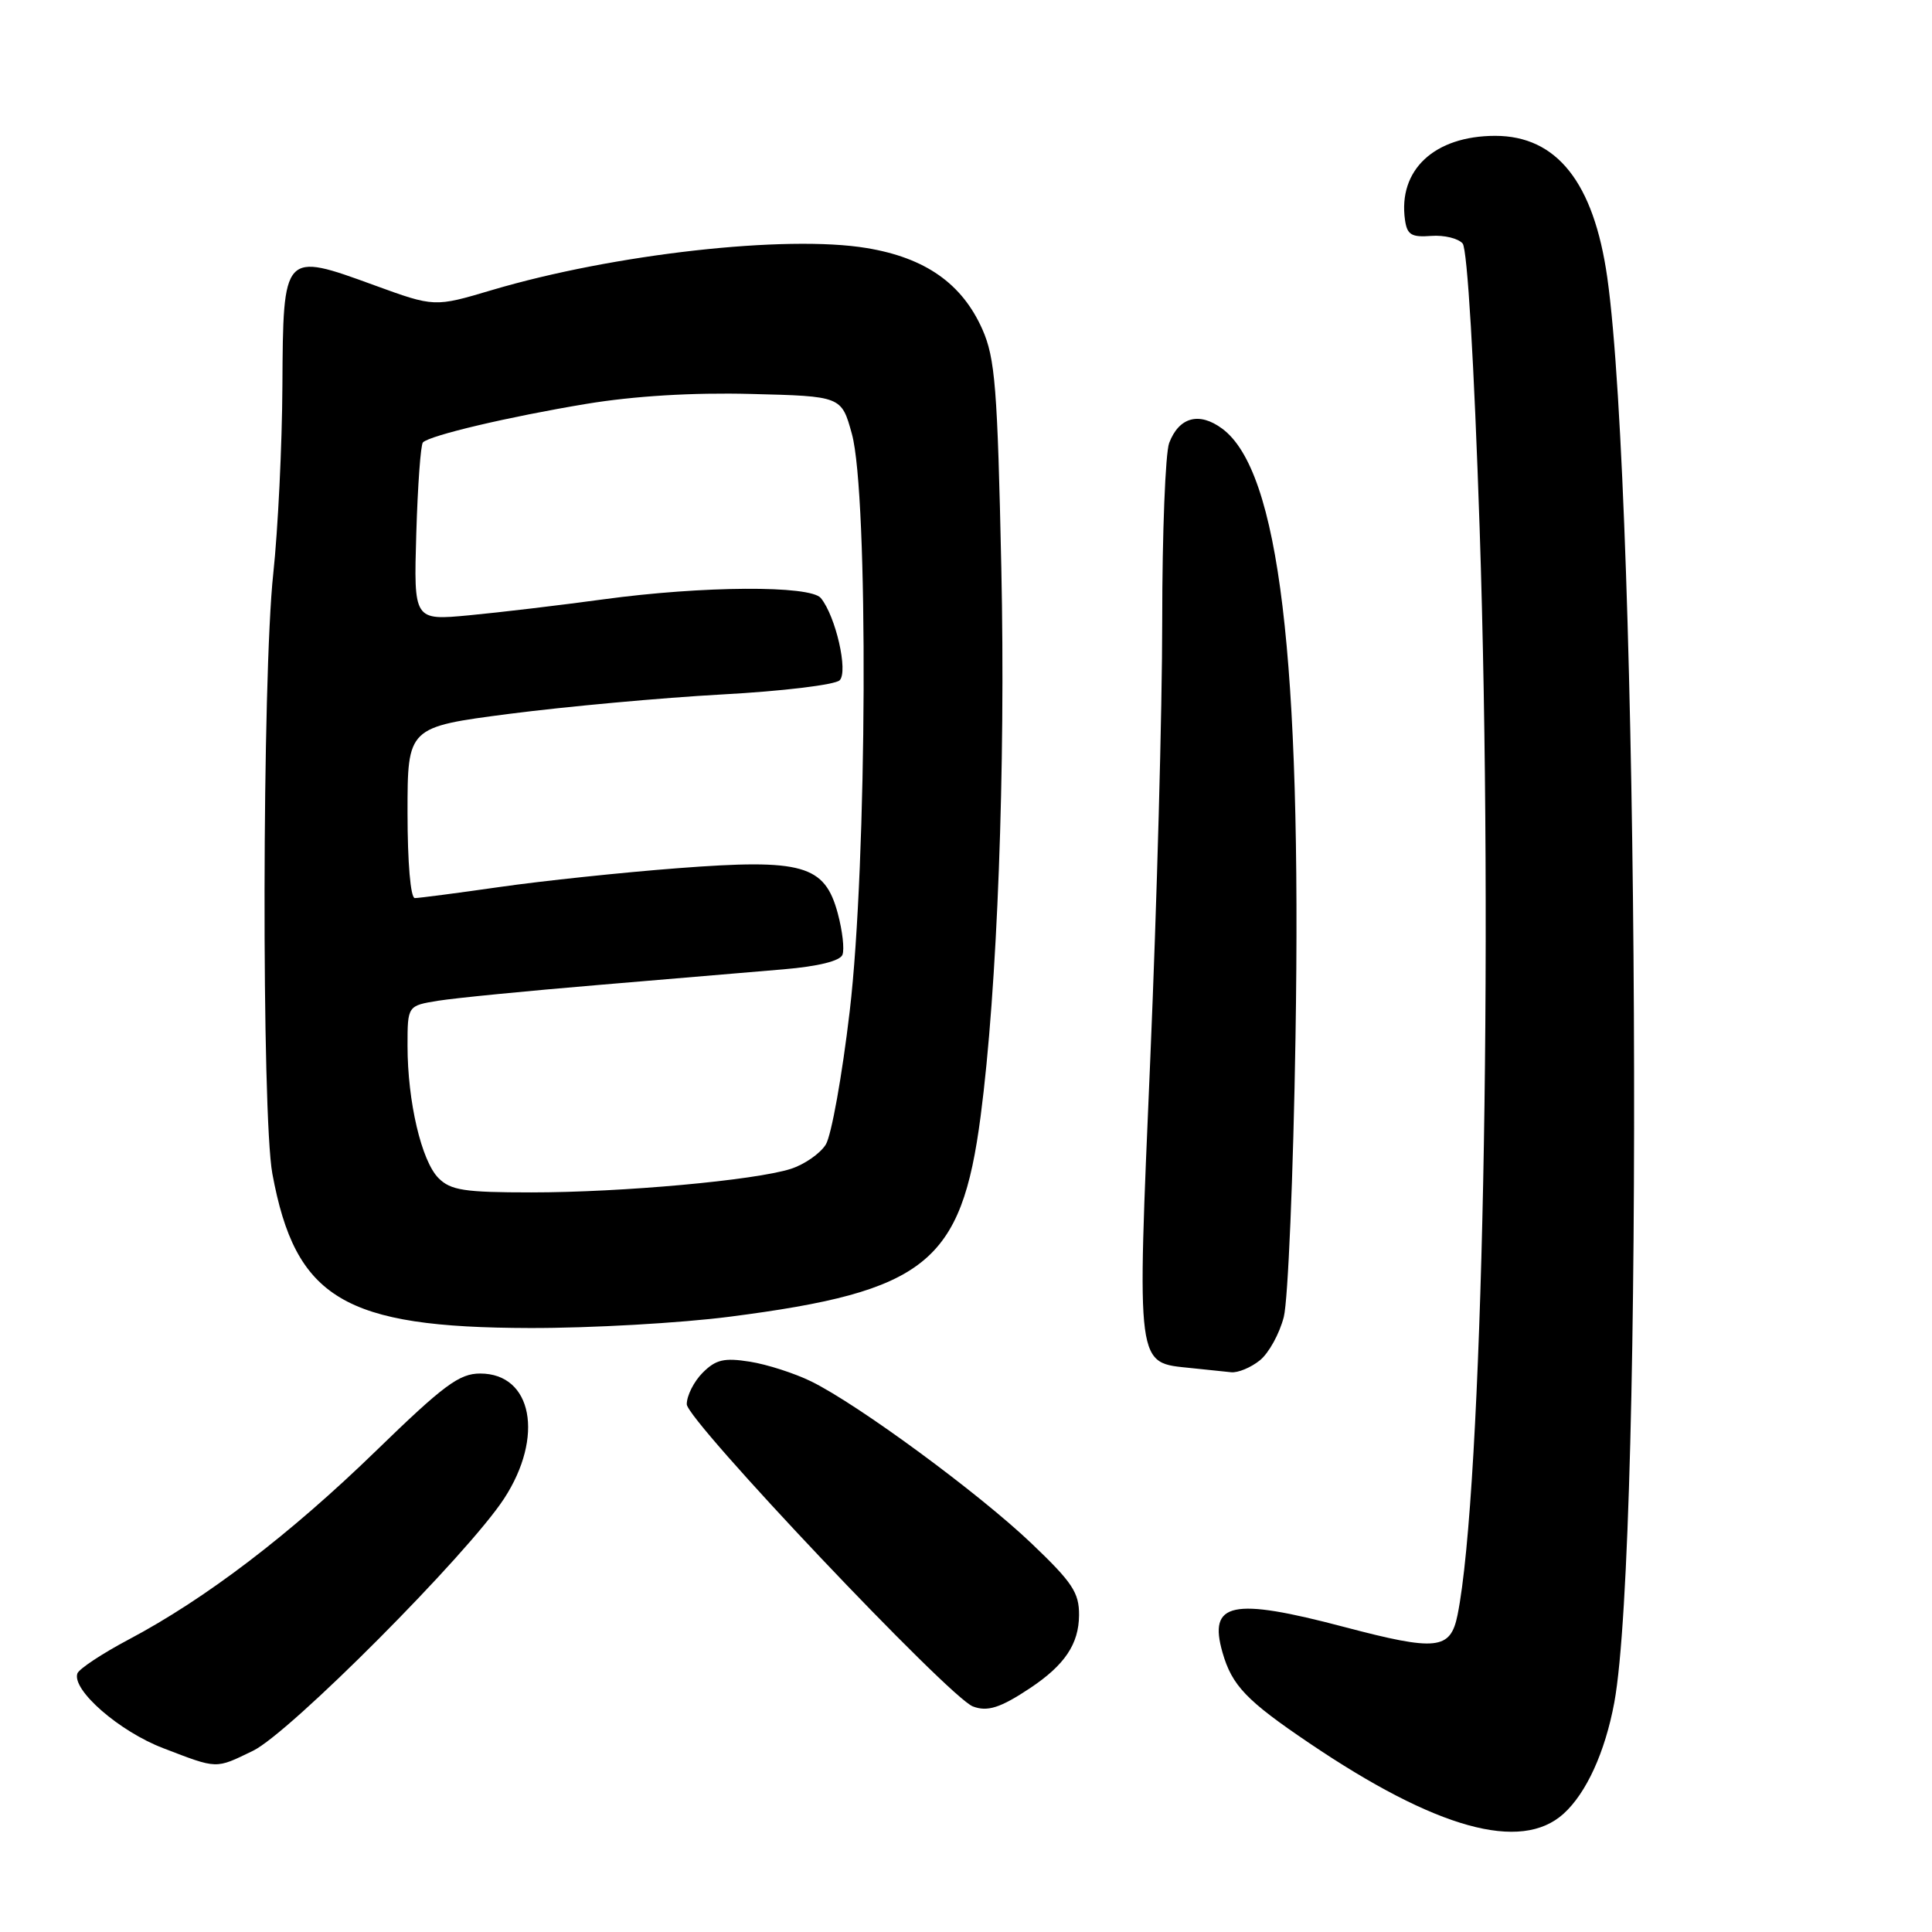 <?xml version="1.0" encoding="UTF-8" standalone="no"?>
<!DOCTYPE svg PUBLIC "-//W3C//DTD SVG 1.1//EN" "http://www.w3.org/Graphics/SVG/1.1/DTD/svg11.dtd" >
<svg xmlns="http://www.w3.org/2000/svg" xmlns:xlink="http://www.w3.org/1999/xlink" version="1.1" viewBox="0 0 256 256">
 <g >
 <path fill="currentColor"
d=" M 207.18 240.33 C 210.20 237.60 212.68 232.16 213.90 225.61 C 217.86 204.18 217.18 66.46 212.97 36.75 C 211.18 24.18 206.29 18.00 198.12 18.00 C 190.06 18.01 185.23 22.52 186.17 29.15 C 186.45 31.11 187.02 31.46 189.64 31.26 C 191.36 31.13 193.24 31.59 193.81 32.27 C 194.43 33.02 195.33 48.12 196.06 70.01 C 197.90 125.67 196.44 197.69 193.13 214.00 C 192.19 218.62 190.36 218.81 178.11 215.58 C 163.22 211.65 160.08 212.31 161.99 218.97 C 163.25 223.35 165.15 225.34 173.50 230.98 C 190.30 242.34 201.52 245.45 207.18 240.33 Z  M 33.52 231.99 C 38.38 229.64 62.00 205.92 66.79 198.58 C 72.14 190.38 70.54 182.00 63.63 182.00 C 60.86 182.00 58.82 183.51 49.82 192.25 C 38.40 203.34 27.24 211.85 17.06 217.24 C 13.51 219.12 10.45 221.15 10.25 221.75 C 9.52 223.94 15.81 229.42 21.62 231.64 C 28.89 234.43 28.50 234.42 33.52 231.99 Z  M 136.50 223.68 C 141.09 220.62 142.95 217.84 142.98 214.02 C 143.00 211.03 142.10 209.68 136.69 204.52 C 129.72 197.87 113.74 186.12 107.50 183.05 C 105.30 181.97 101.64 180.79 99.36 180.43 C 95.94 179.89 94.85 180.15 93.11 181.89 C 91.95 183.05 91.00 184.93 91.00 186.07 C 91.00 188.20 125.75 224.90 128.91 226.11 C 130.84 226.85 132.56 226.30 136.50 223.68 Z  M 166.94 180.25 C 168.13 179.29 169.55 176.70 170.11 174.50 C 170.67 172.30 171.37 155.65 171.66 137.50 C 172.48 87.17 169.50 62.39 161.95 56.80 C 158.90 54.54 156.23 55.26 154.92 58.70 C 154.42 60.04 154.00 70.63 154.00 82.24 C 154.00 93.85 153.29 119.95 152.42 140.26 C 150.65 181.78 150.48 180.50 157.86 181.28 C 159.86 181.49 162.24 181.74 163.14 181.83 C 164.04 181.92 165.75 181.21 166.94 180.25 Z  M 96.70 174.47 C 122.69 171.12 127.39 167.36 129.94 147.89 C 132.15 131.07 133.25 101.78 132.68 75.25 C 132.17 51.32 131.86 47.47 130.17 43.64 C 127.48 37.58 122.62 34.16 114.85 32.87 C 104.16 31.09 81.27 33.66 65.17 38.44 C 57.57 40.70 57.57 40.70 49.58 37.79 C 37.52 33.39 37.52 33.38 37.42 51.10 C 37.38 59.02 36.83 70.22 36.21 76.00 C 34.73 89.61 34.65 147.72 36.09 155.53 C 39.15 172.07 45.57 175.91 70.20 175.97 C 78.28 175.99 90.21 175.31 96.70 174.47 Z  M 58.11 156.11 C 55.85 153.85 54.00 145.96 54.00 138.58 C 54.00 133.26 54.00 133.26 58.08 132.60 C 60.33 132.24 69.89 131.30 79.33 130.51 C 88.78 129.71 99.79 128.78 103.82 128.44 C 108.42 128.05 111.32 127.33 111.63 126.51 C 111.91 125.80 111.63 123.33 111.01 121.03 C 109.28 114.60 106.37 113.77 89.81 115.04 C 82.49 115.60 71.87 116.72 66.22 117.53 C 60.57 118.34 55.50 119.00 54.97 119.00 C 54.40 119.00 54.00 114.32 54.00 107.67 C 54.00 96.34 54.00 96.34 67.56 94.58 C 75.02 93.62 87.66 92.46 95.65 92.02 C 103.64 91.59 110.66 90.74 111.26 90.14 C 112.41 88.99 110.74 81.67 108.77 79.25 C 107.38 77.54 93.11 77.62 79.92 79.42 C 74.19 80.20 66.20 81.15 62.16 81.53 C 54.82 82.22 54.82 82.22 55.16 70.69 C 55.35 64.35 55.74 58.92 56.04 58.62 C 56.98 57.68 67.49 55.21 77.67 53.52 C 84.02 52.47 91.75 52.00 99.50 52.20 C 111.50 52.50 111.50 52.50 112.88 57.50 C 115.09 65.54 114.91 114.38 112.59 134.00 C 111.59 142.53 110.16 150.47 109.42 151.66 C 108.68 152.85 106.59 154.30 104.79 154.88 C 100.03 156.40 82.44 158.00 70.39 158.00 C 61.53 158.00 59.72 157.72 58.11 156.11 Z "/>
</g>
</svg>